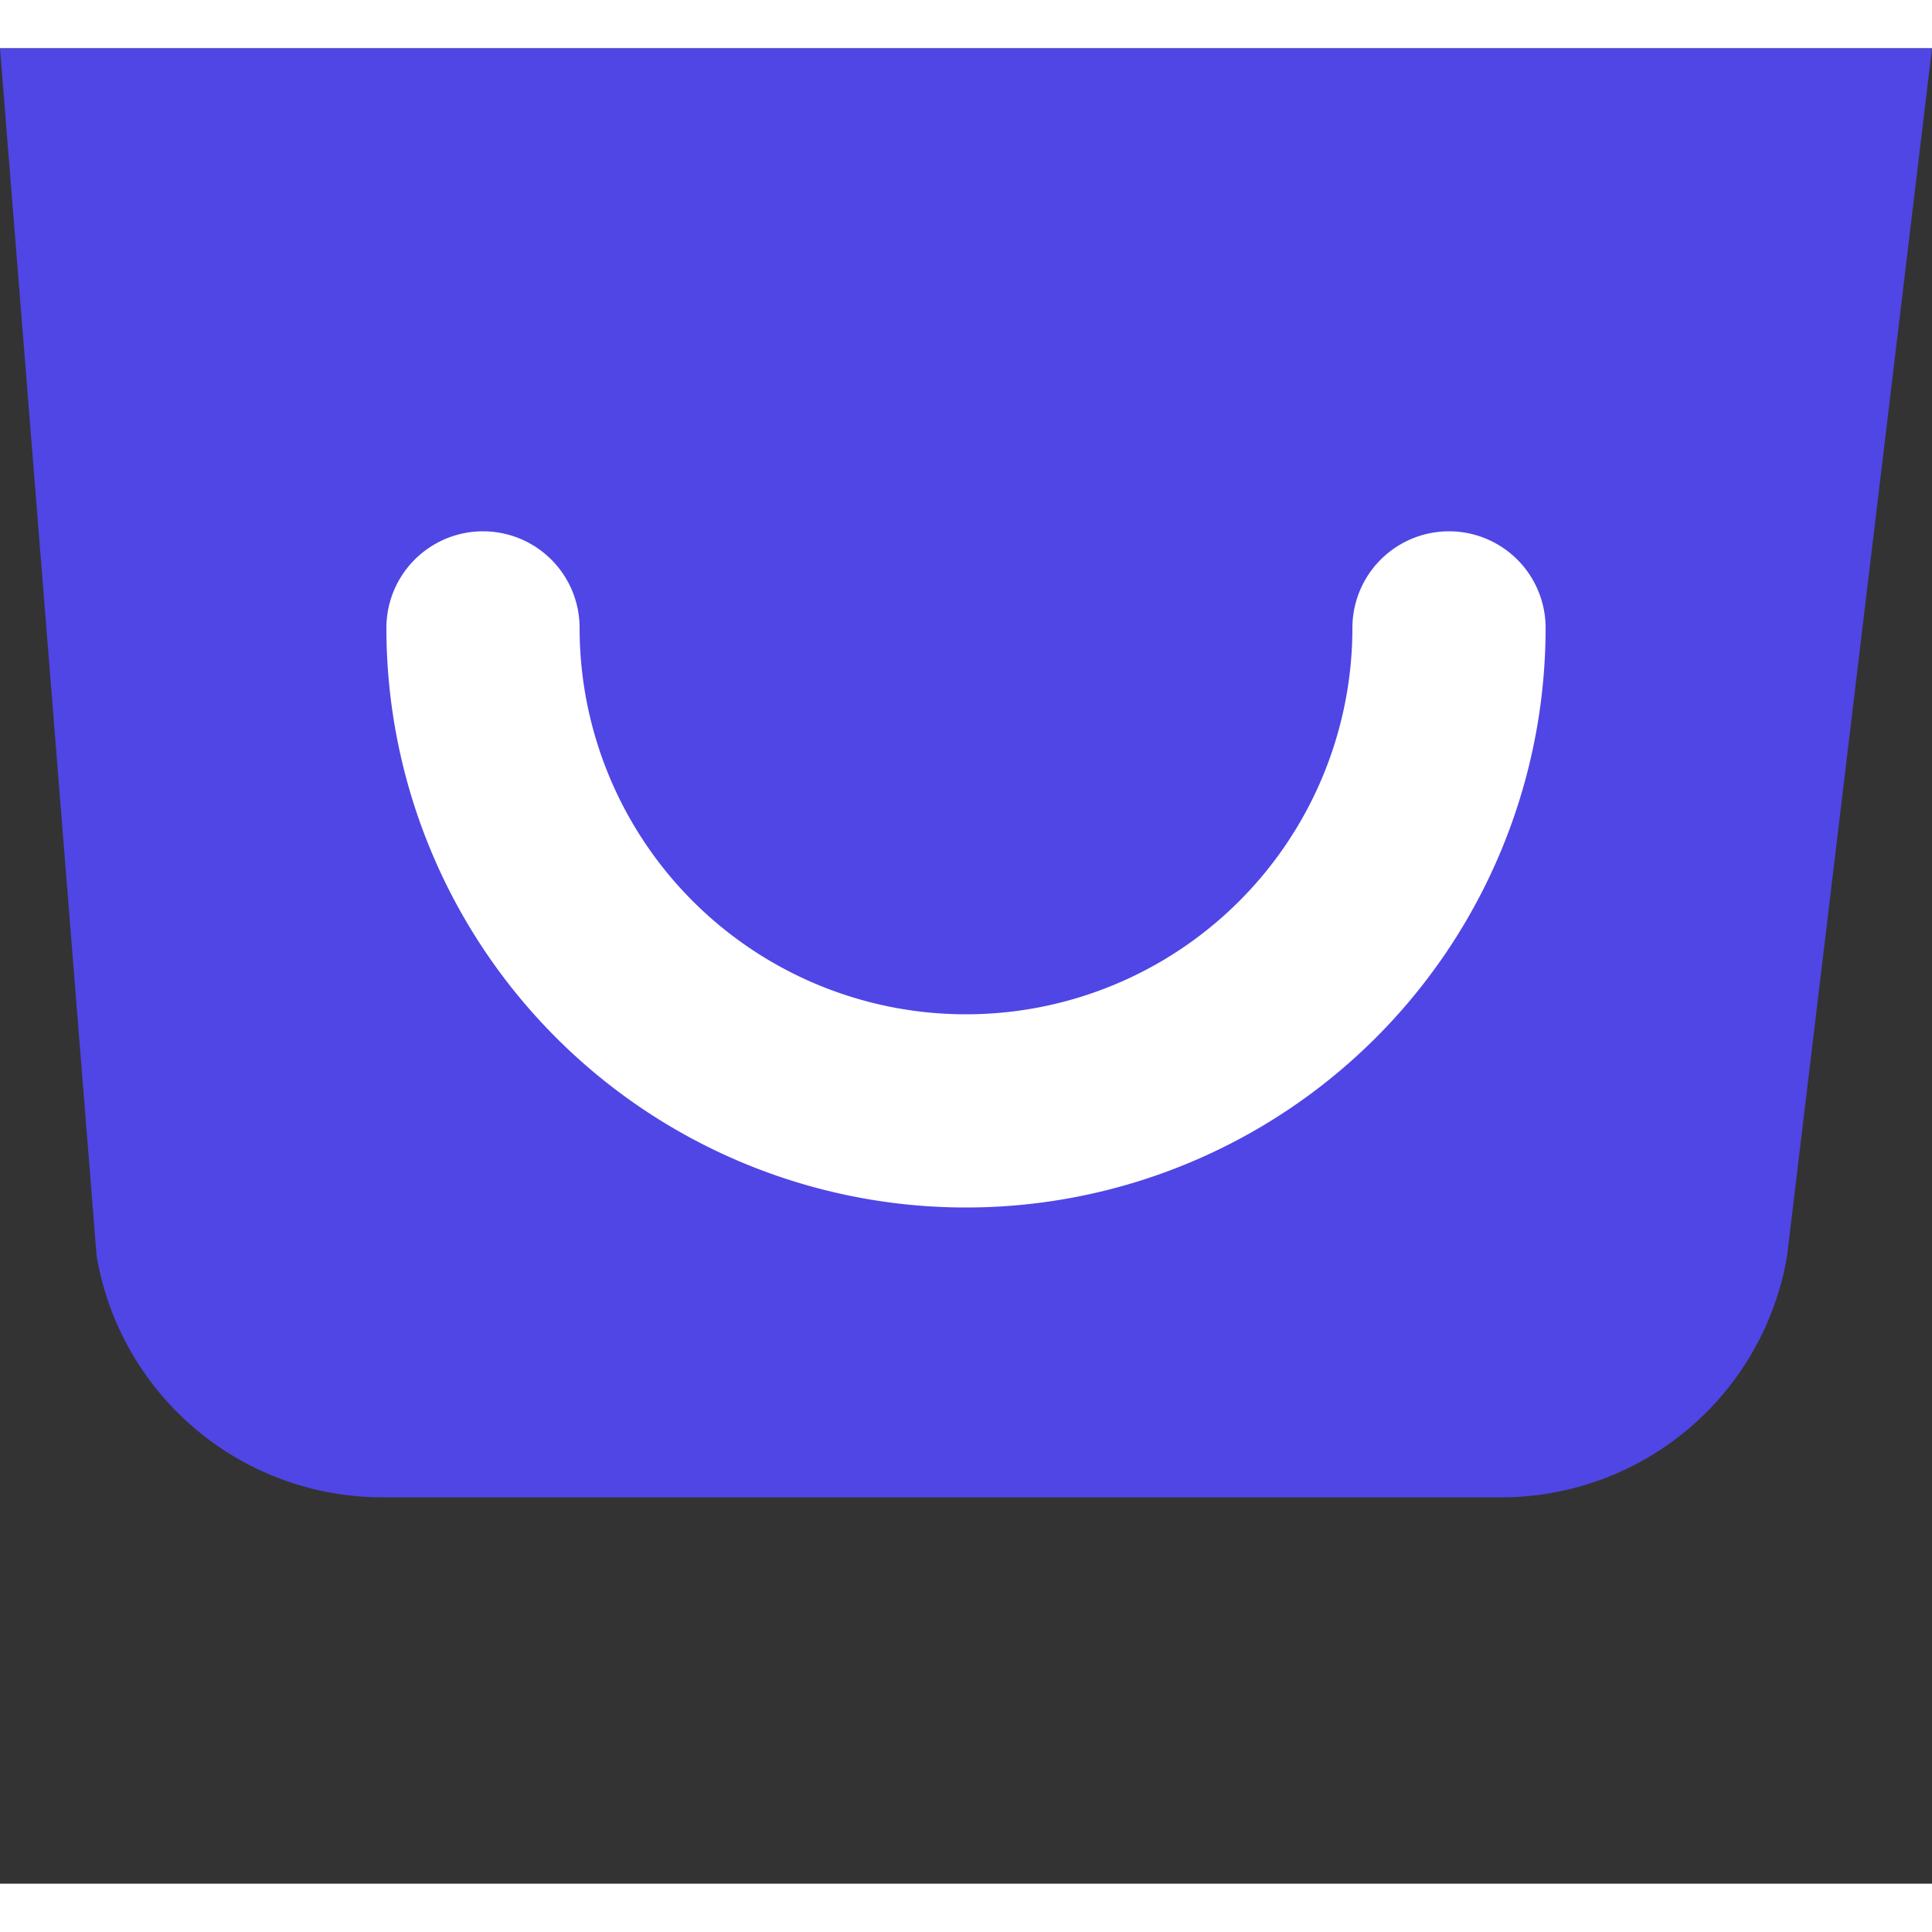 <svg xmlns="http://www.w3.org/2000/svg" width="36" height="36" viewBox="10 14 20 19" fill="none">
  <rect x="10" y="14" width="20" height="19" fill="#333333" stroke="none"/>
  <path d="M10 14h20l-1.5 12.5a3 3 0 0 1-3 2.5H14a3 3 0 0 1-3-2.5L10 14Z" fill="#4F46E5"></path>
  <path d="M15 20a5 5 0 0 0 10 0" stroke="#fff" stroke-width="2" stroke-linecap="round"></path>
</svg>
